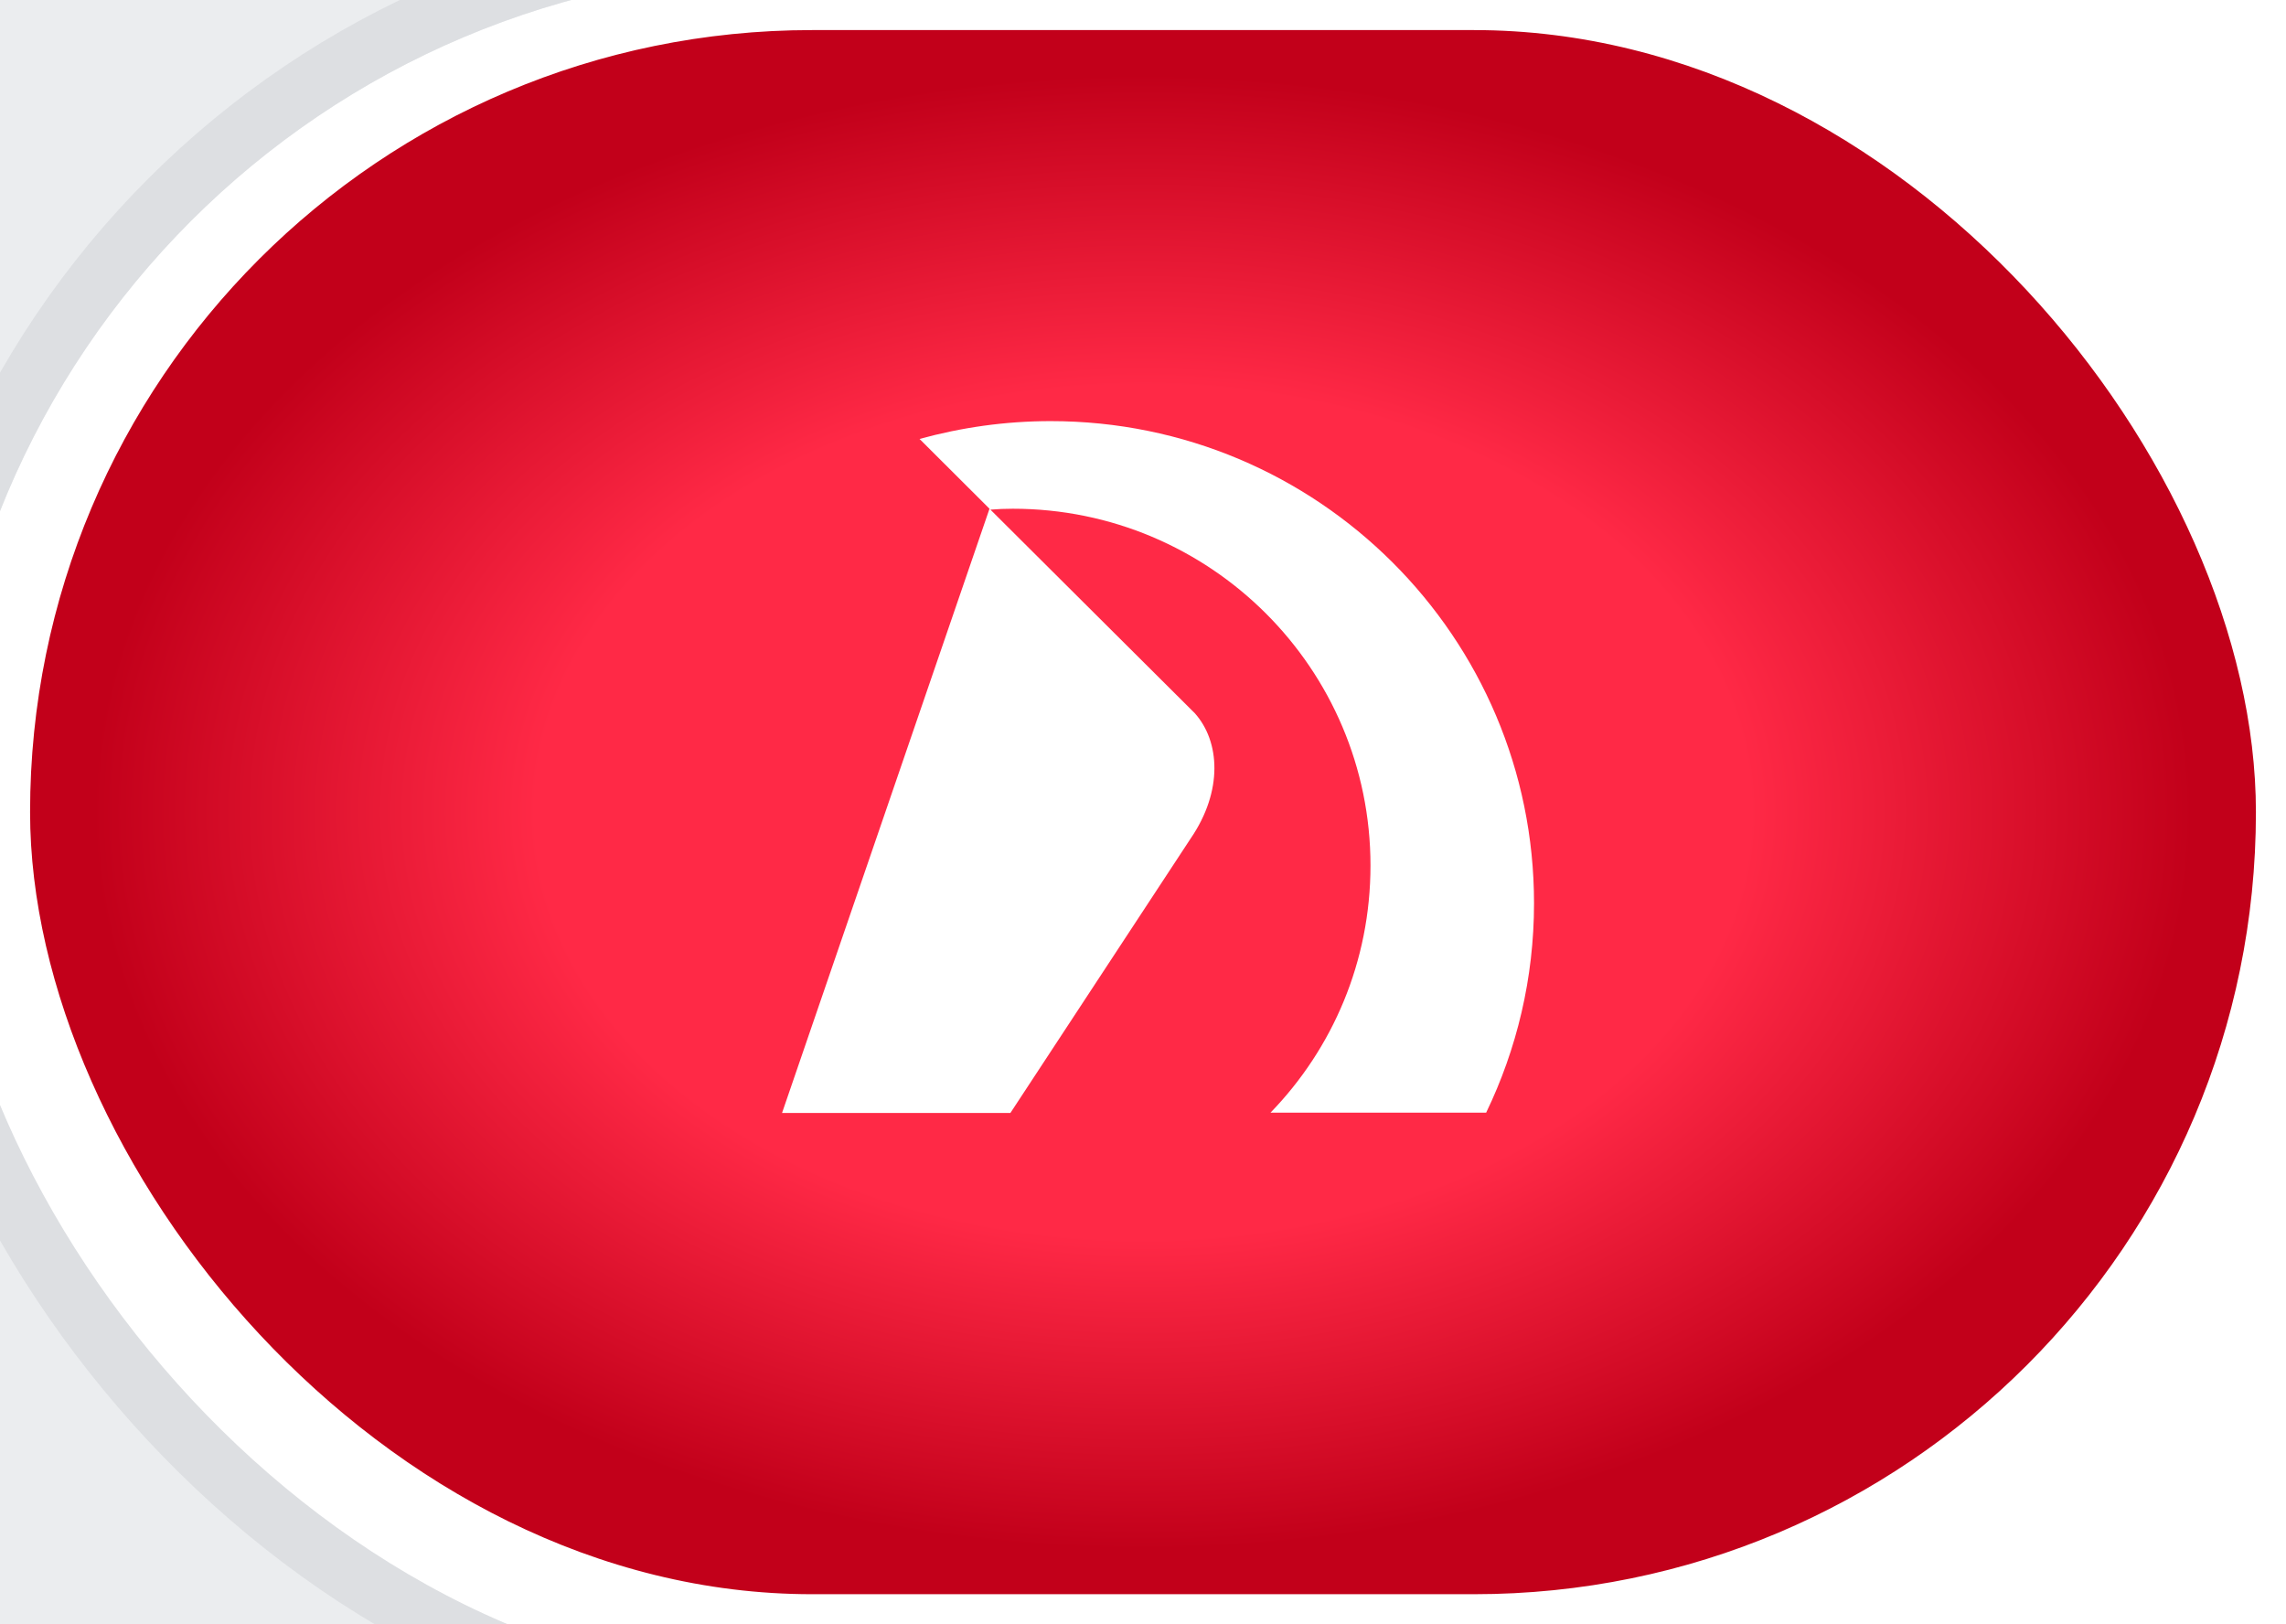 <svg width="76" height="54" viewBox="0 0 76 54" fill="none" xmlns="http://www.w3.org/2000/svg">
<rect width="76" height="54" fill="#E5E5E5"/>
<g clip-path="url(#clip0)">
<rect width="1440" height="974" transform="translate(-545 -698)" fill="white"/>
<rect x="-545" y="-606" width="1440" height="717" fill="#EBEDEF"/>
<g filter="url(#filter0_i)">
<rect x="-2" y="-1" width="335" height="57" rx="28.5" fill="white"/>
</g>
<rect x="-3" y="-2" width="337" height="59" rx="29.5" stroke="#DDDFE2" stroke-width="2"/>
<rect x="0.5" y="0.5" width="75" height="53" rx="26.5" fill="url(#paint0_radial)" stroke="white"/>
<path d="M34.931 14C33.42 14 31.96 14.211 30.571 14.593L32.897 16.913L26 37H33.592L39.582 27.88C40.67 26.294 40.559 24.646 39.723 23.712L32.927 16.943C33.169 16.923 33.42 16.913 33.672 16.913C40.237 16.913 45.563 22.226 45.563 28.774C45.563 31.968 44.304 34.861 42.24 36.99H49.409C50.426 34.881 51 32.52 51 30.03C51 21.181 43.811 14 34.931 14Z" fill="white"/>
</g>
<defs>
<filter id="filter0_i" x="-4" y="-3" width="339" height="61" filterUnits="userSpaceOnUse" color-interpolation-filters="sRGB">
<feFlood flood-opacity="0" result="BackgroundImageFix"/>
<feBlend mode="normal" in="SourceGraphic" in2="BackgroundImageFix" result="shape"/>
<feColorMatrix in="SourceAlpha" type="matrix" values="0 0 0 0 0 0 0 0 0 0 0 0 0 0 0 0 0 0 127 0" result="hardAlpha"/>
<feOffset/>
<feGaussianBlur stdDeviation="0.5"/>
<feComposite in2="hardAlpha" operator="arithmetic" k2="-1" k3="1"/>
<feColorMatrix type="matrix" values="0 0 0 0 0 0 0 0 0 0 0 0 0 0 0 0 0 0 0.2 0"/>
<feBlend mode="normal" in2="shape" result="effect1_innerShadow"/>
</filter>
<radialGradient id="paint0_radial" cx="0" cy="0" r="1" gradientUnits="userSpaceOnUse" gradientTransform="translate(38 27) rotate(90) scale(27 38)">
<stop offset="0.526" stop-color="#FF2946"/>
<stop offset="0.911" stop-color="#C2001A"/>
</radialGradient>
<clipPath id="clip0">
<rect width="1440" height="974" fill="white" transform="translate(-545 -698)"/>
</clipPath>
</defs>
</svg>
